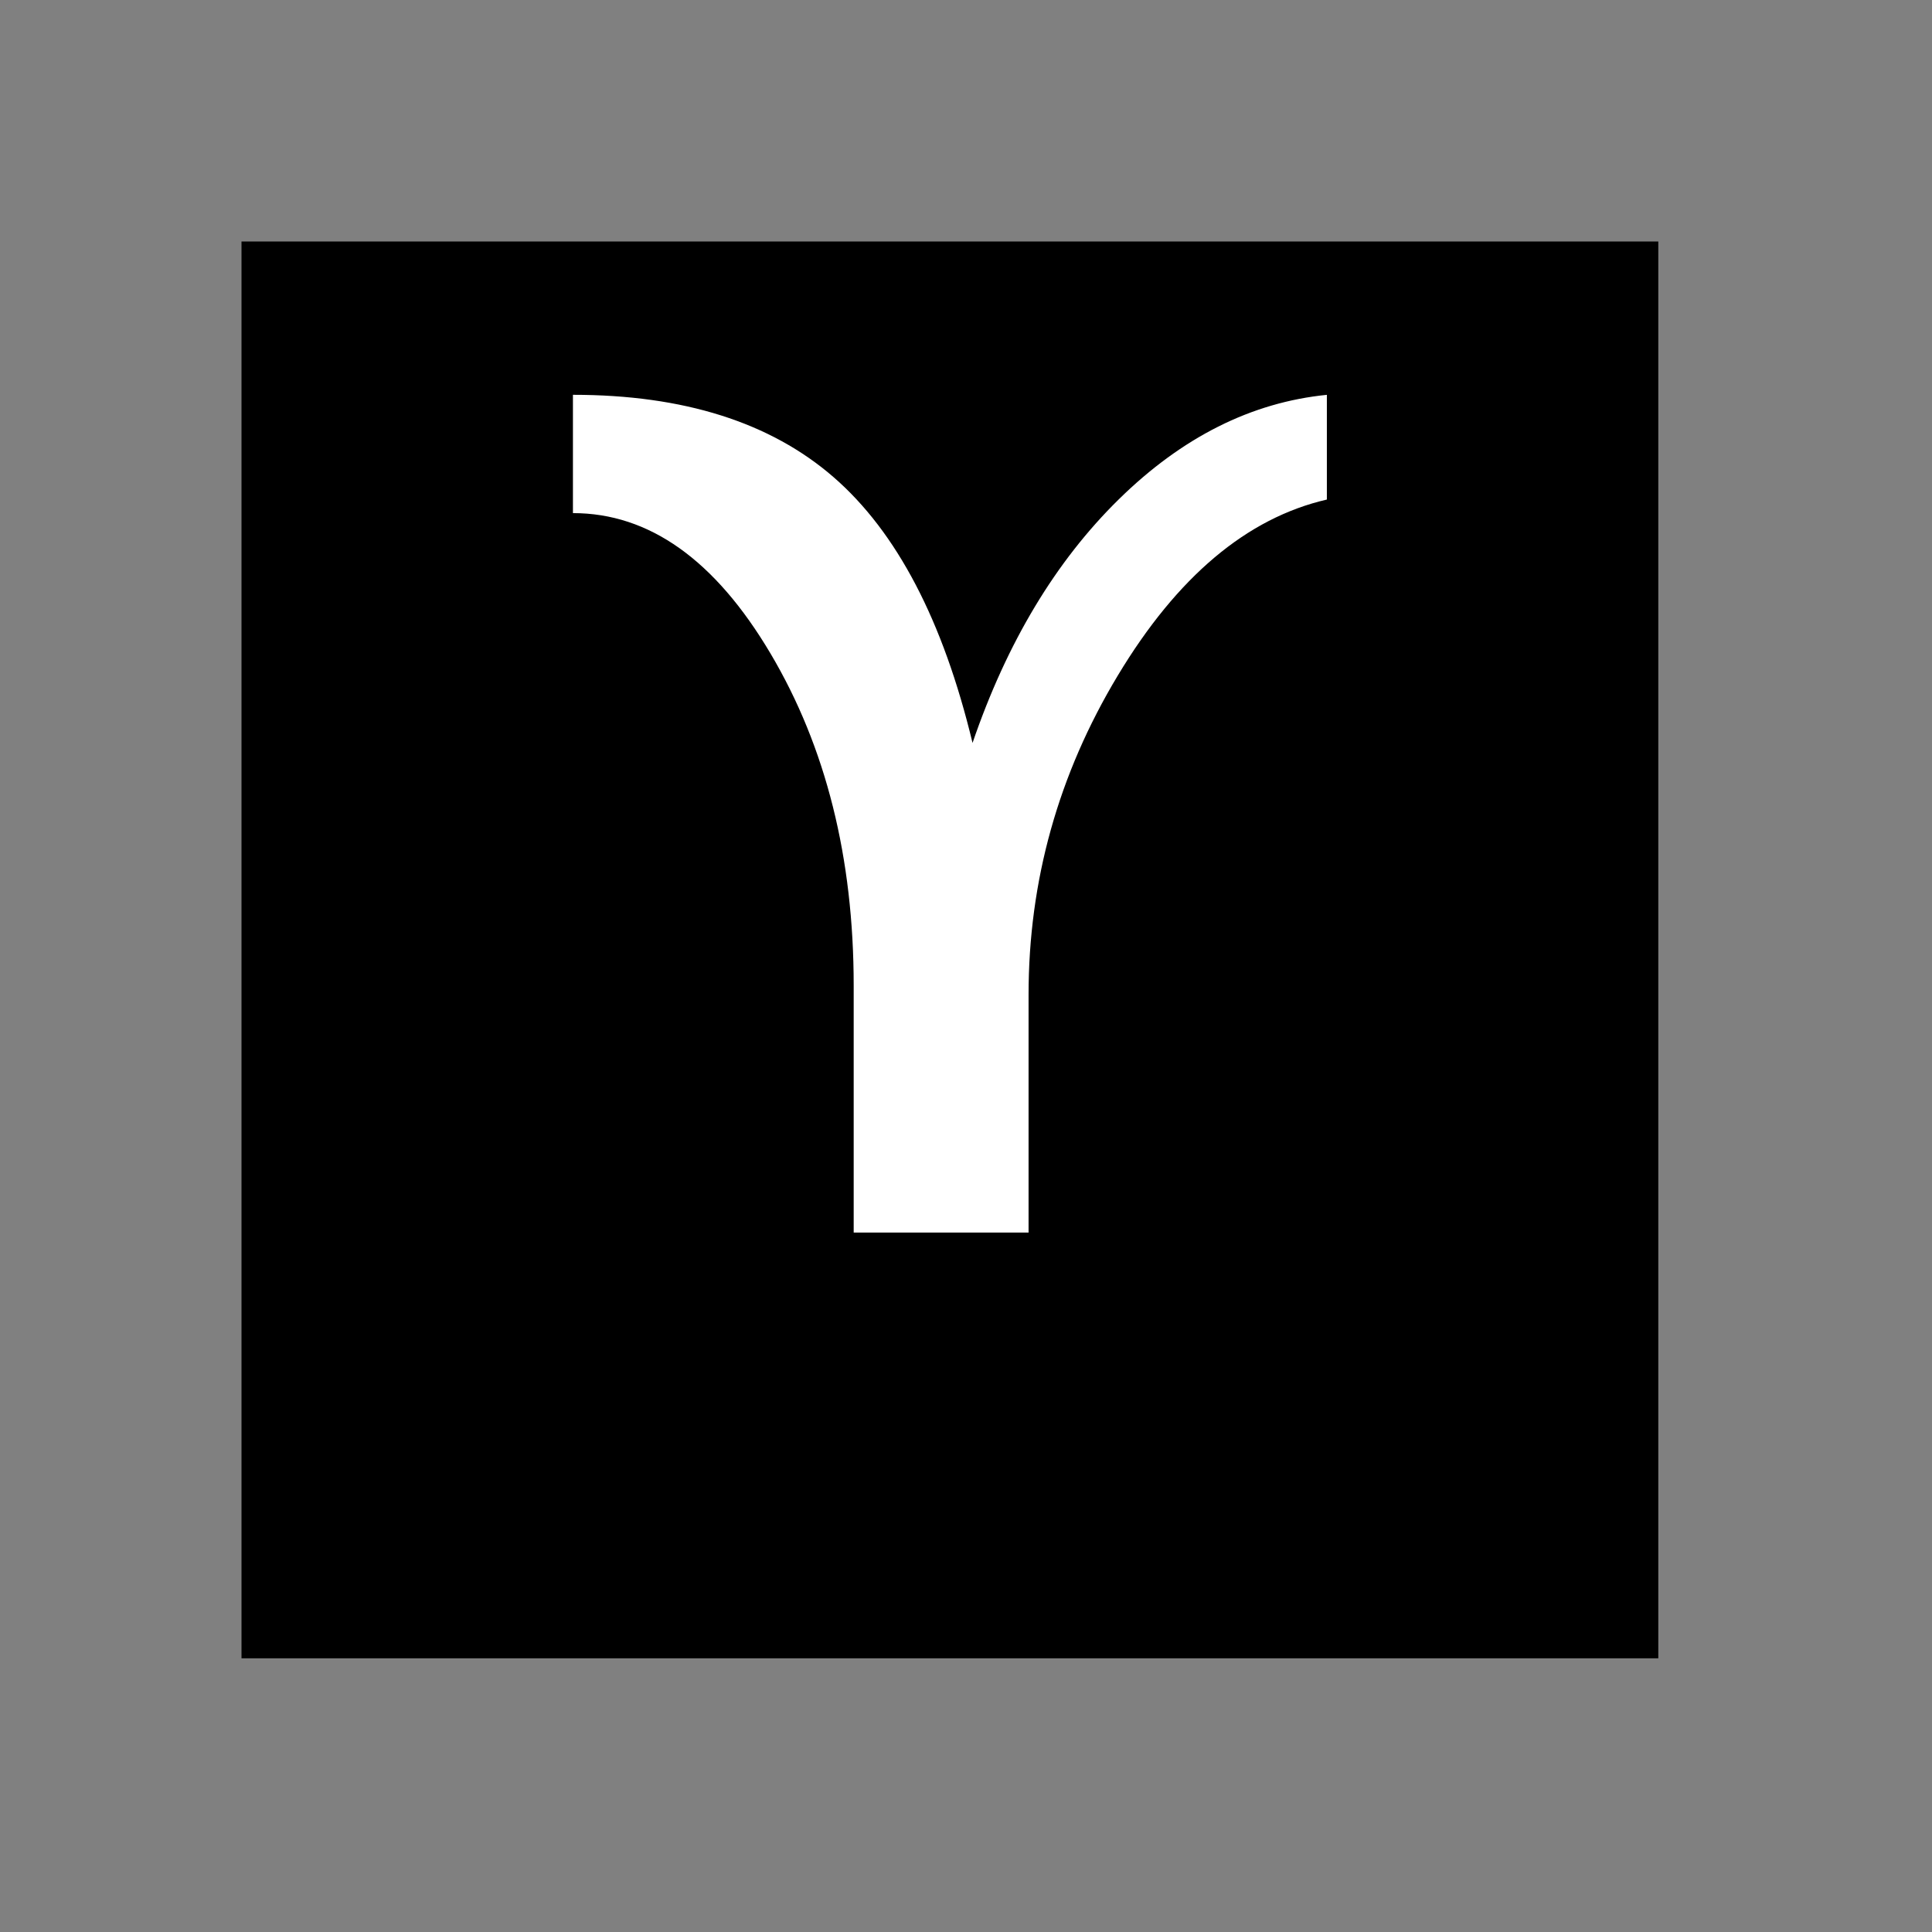 <?xml version="1.0" encoding="UTF-8" standalone="no"?>
<svg
   xmlns:svg="http://www.w3.org/2000/svg"
   xmlns="http://www.w3.org/2000/svg"
   version="1.0" width="60" height="60" viewBox="0 0 60 60"
   id="custom_svg"
   xml:space="preserve">

	<rect x="0" y="0" width="60" height="60" fill="#808080" stroke="none"/>

	<rect id="square" x="7.5" y="7.5" width="44" height="44" style="fill:#000000" />
	<path id="greek_capital_upsilon" d="M26.512,38.275v-7.664c0-3.972-0.861-7.411-2.584-10.317c-1.723-2.906-3.768-4.359-6.135-4.359
	v-3.674c3.434,0,6.132,0.854,8.095,2.558c1.963,1.705,3.401,4.456,4.315,8.253c1.066-3.117,2.581-5.64,4.544-7.567
	c1.963-1.927,4.116-3.009,6.46-3.243v3.252c-2.484,0.574-4.648,2.396-6.494,5.467c-1.847,3.071-2.77,6.375-2.77,9.914v7.383h-5.431
	V38.275z" style="fill:#FFFFFF" />
</svg>
